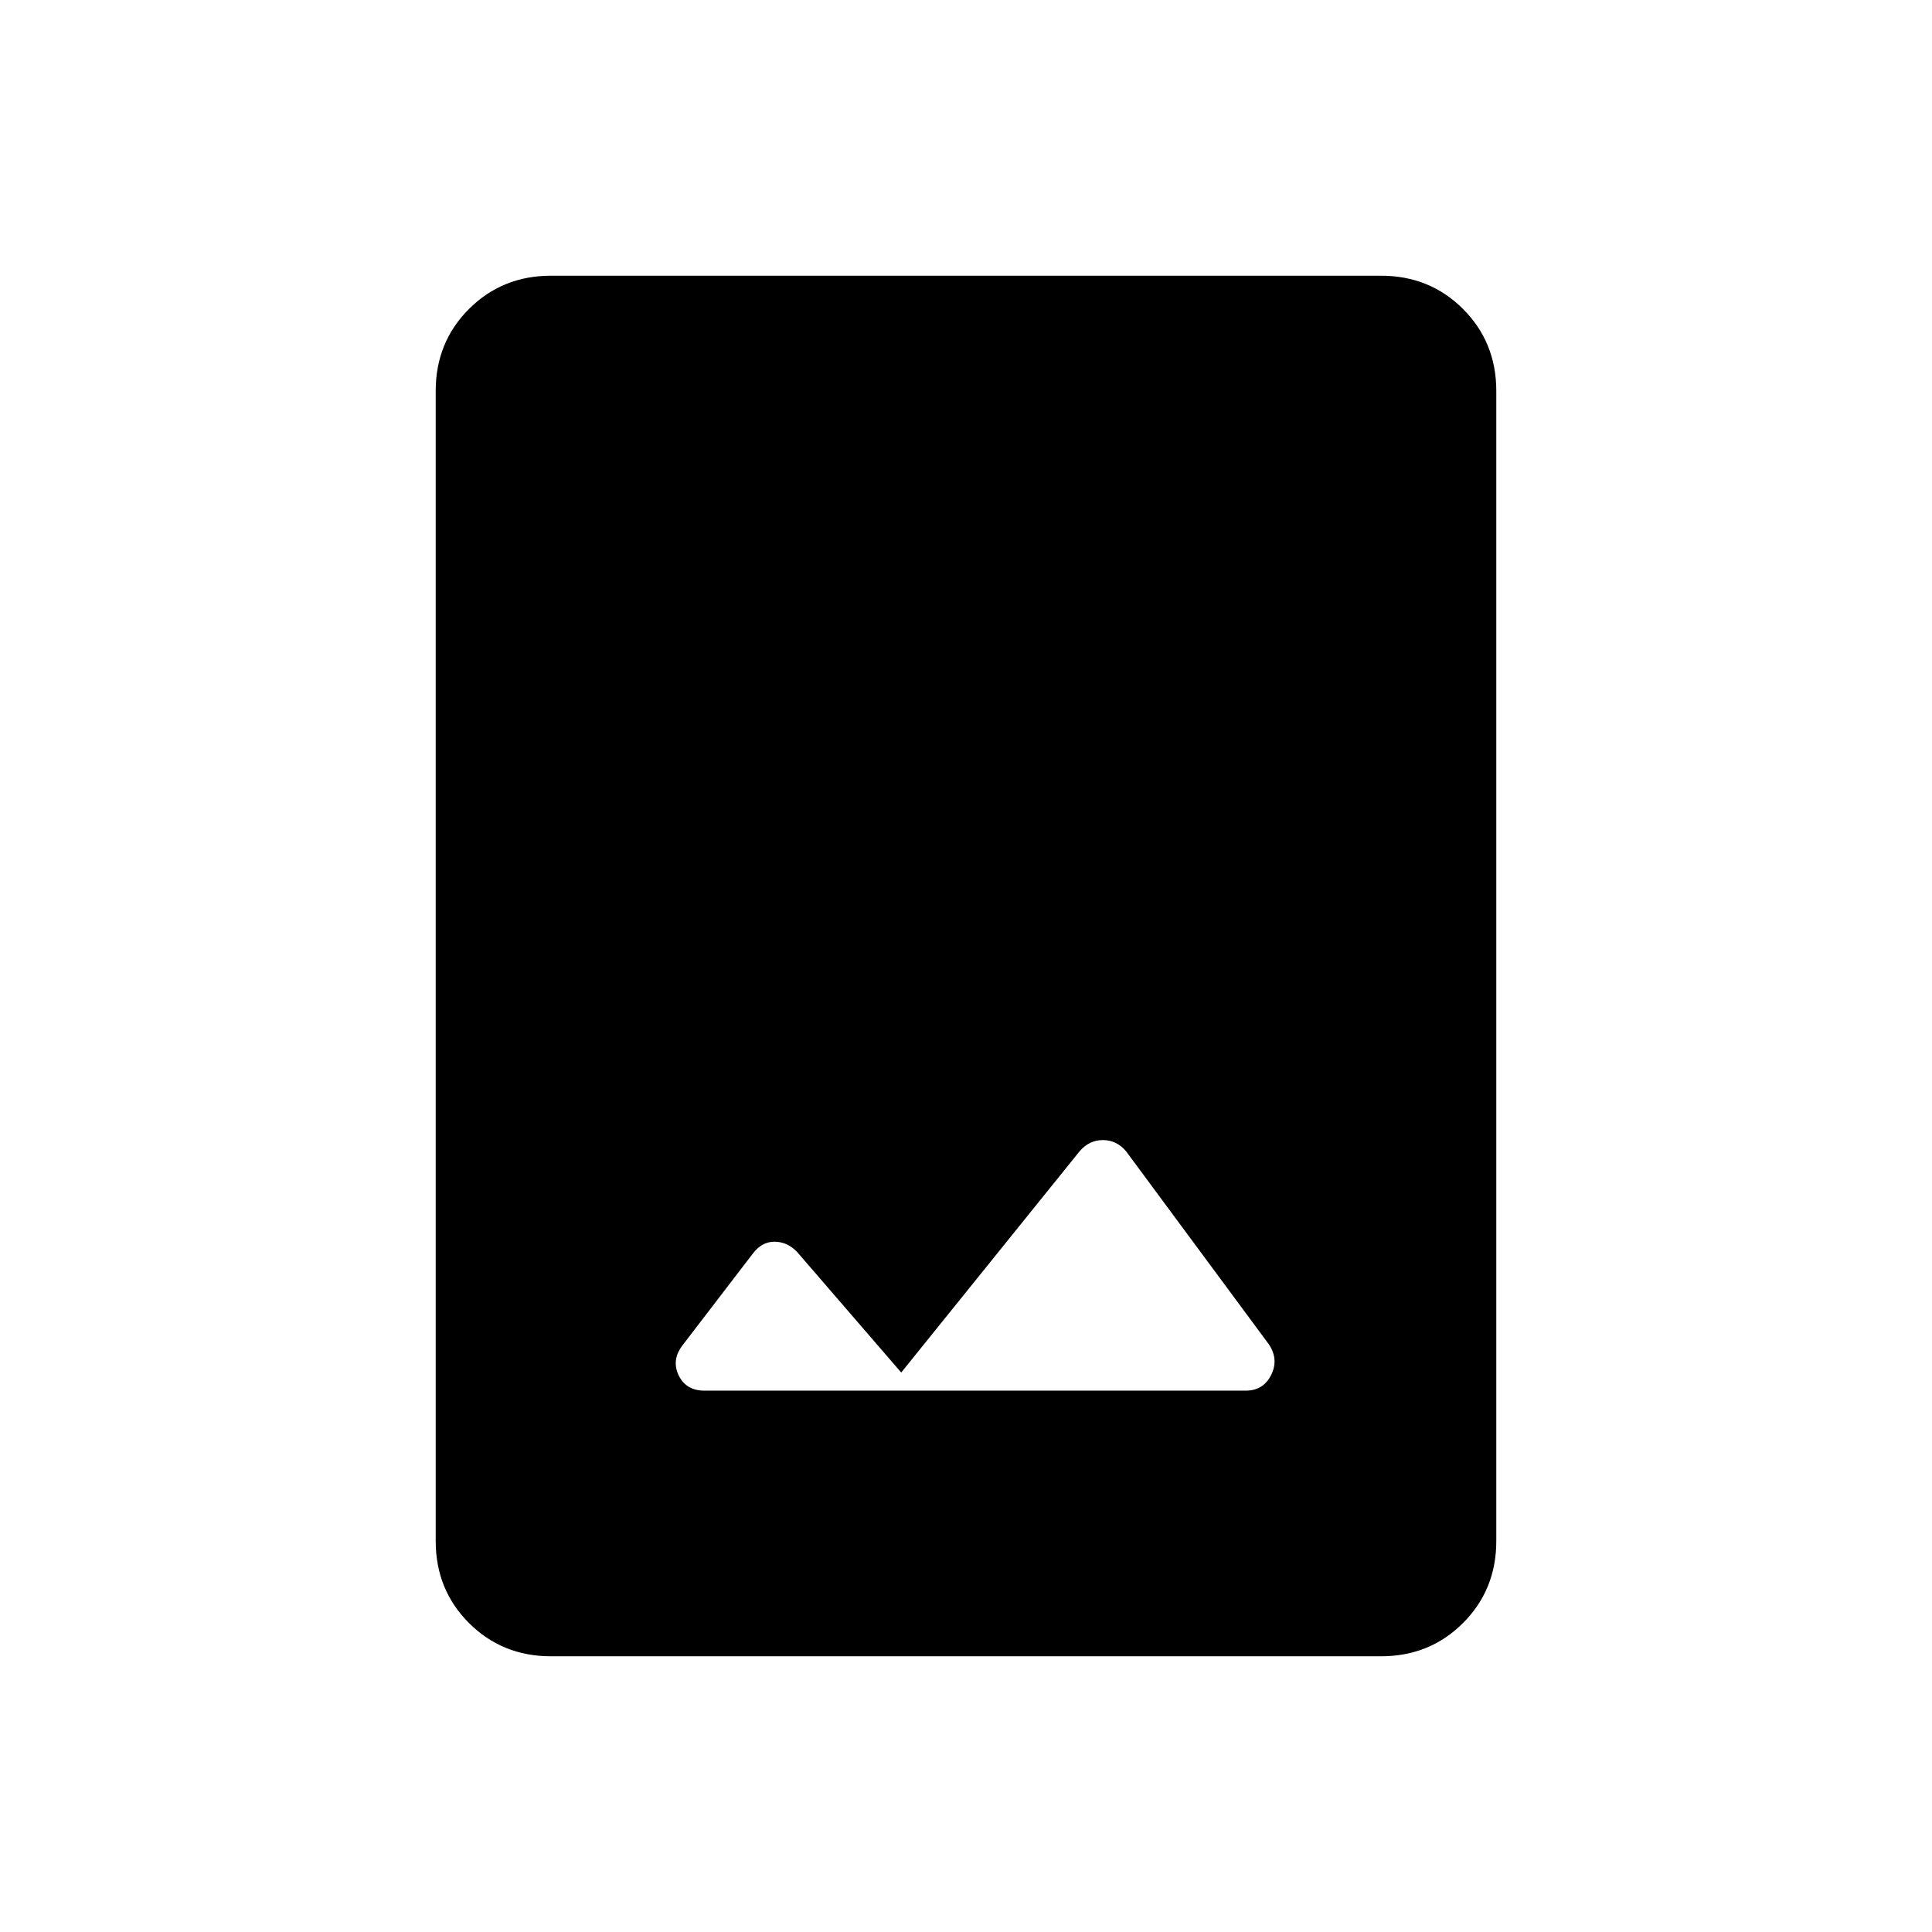 <svg xmlns="http://www.w3.org/2000/svg" height="24" viewBox="0 -960 960 960" width="24"><path d="M273.802-137q-24.24 0-40.771-16.531Q216.5-170.062 216.5-194.28v-571.44q0-24.218 16.531-40.749Q249.562-823 273.802-823h412.396q24.24 0 40.771 16.531Q743.5-789.938 743.5-765.72v571.44q0 24.218-16.531 40.749Q710.438-137 686.198-137H273.802Zm174.009-141L396-338q-4.885-5-11.192-5-6.308 0-10.808 6l-34.5 45q-6 7.5-2.344 15.25T350-269h269q8.729 0 12.615-7.75Q635.5-284.5 630.5-292l-70.942-95.911q-4.712-5.589-11.52-5.589-6.807 0-11.538 5.5l-88.689 110Z"/></svg>